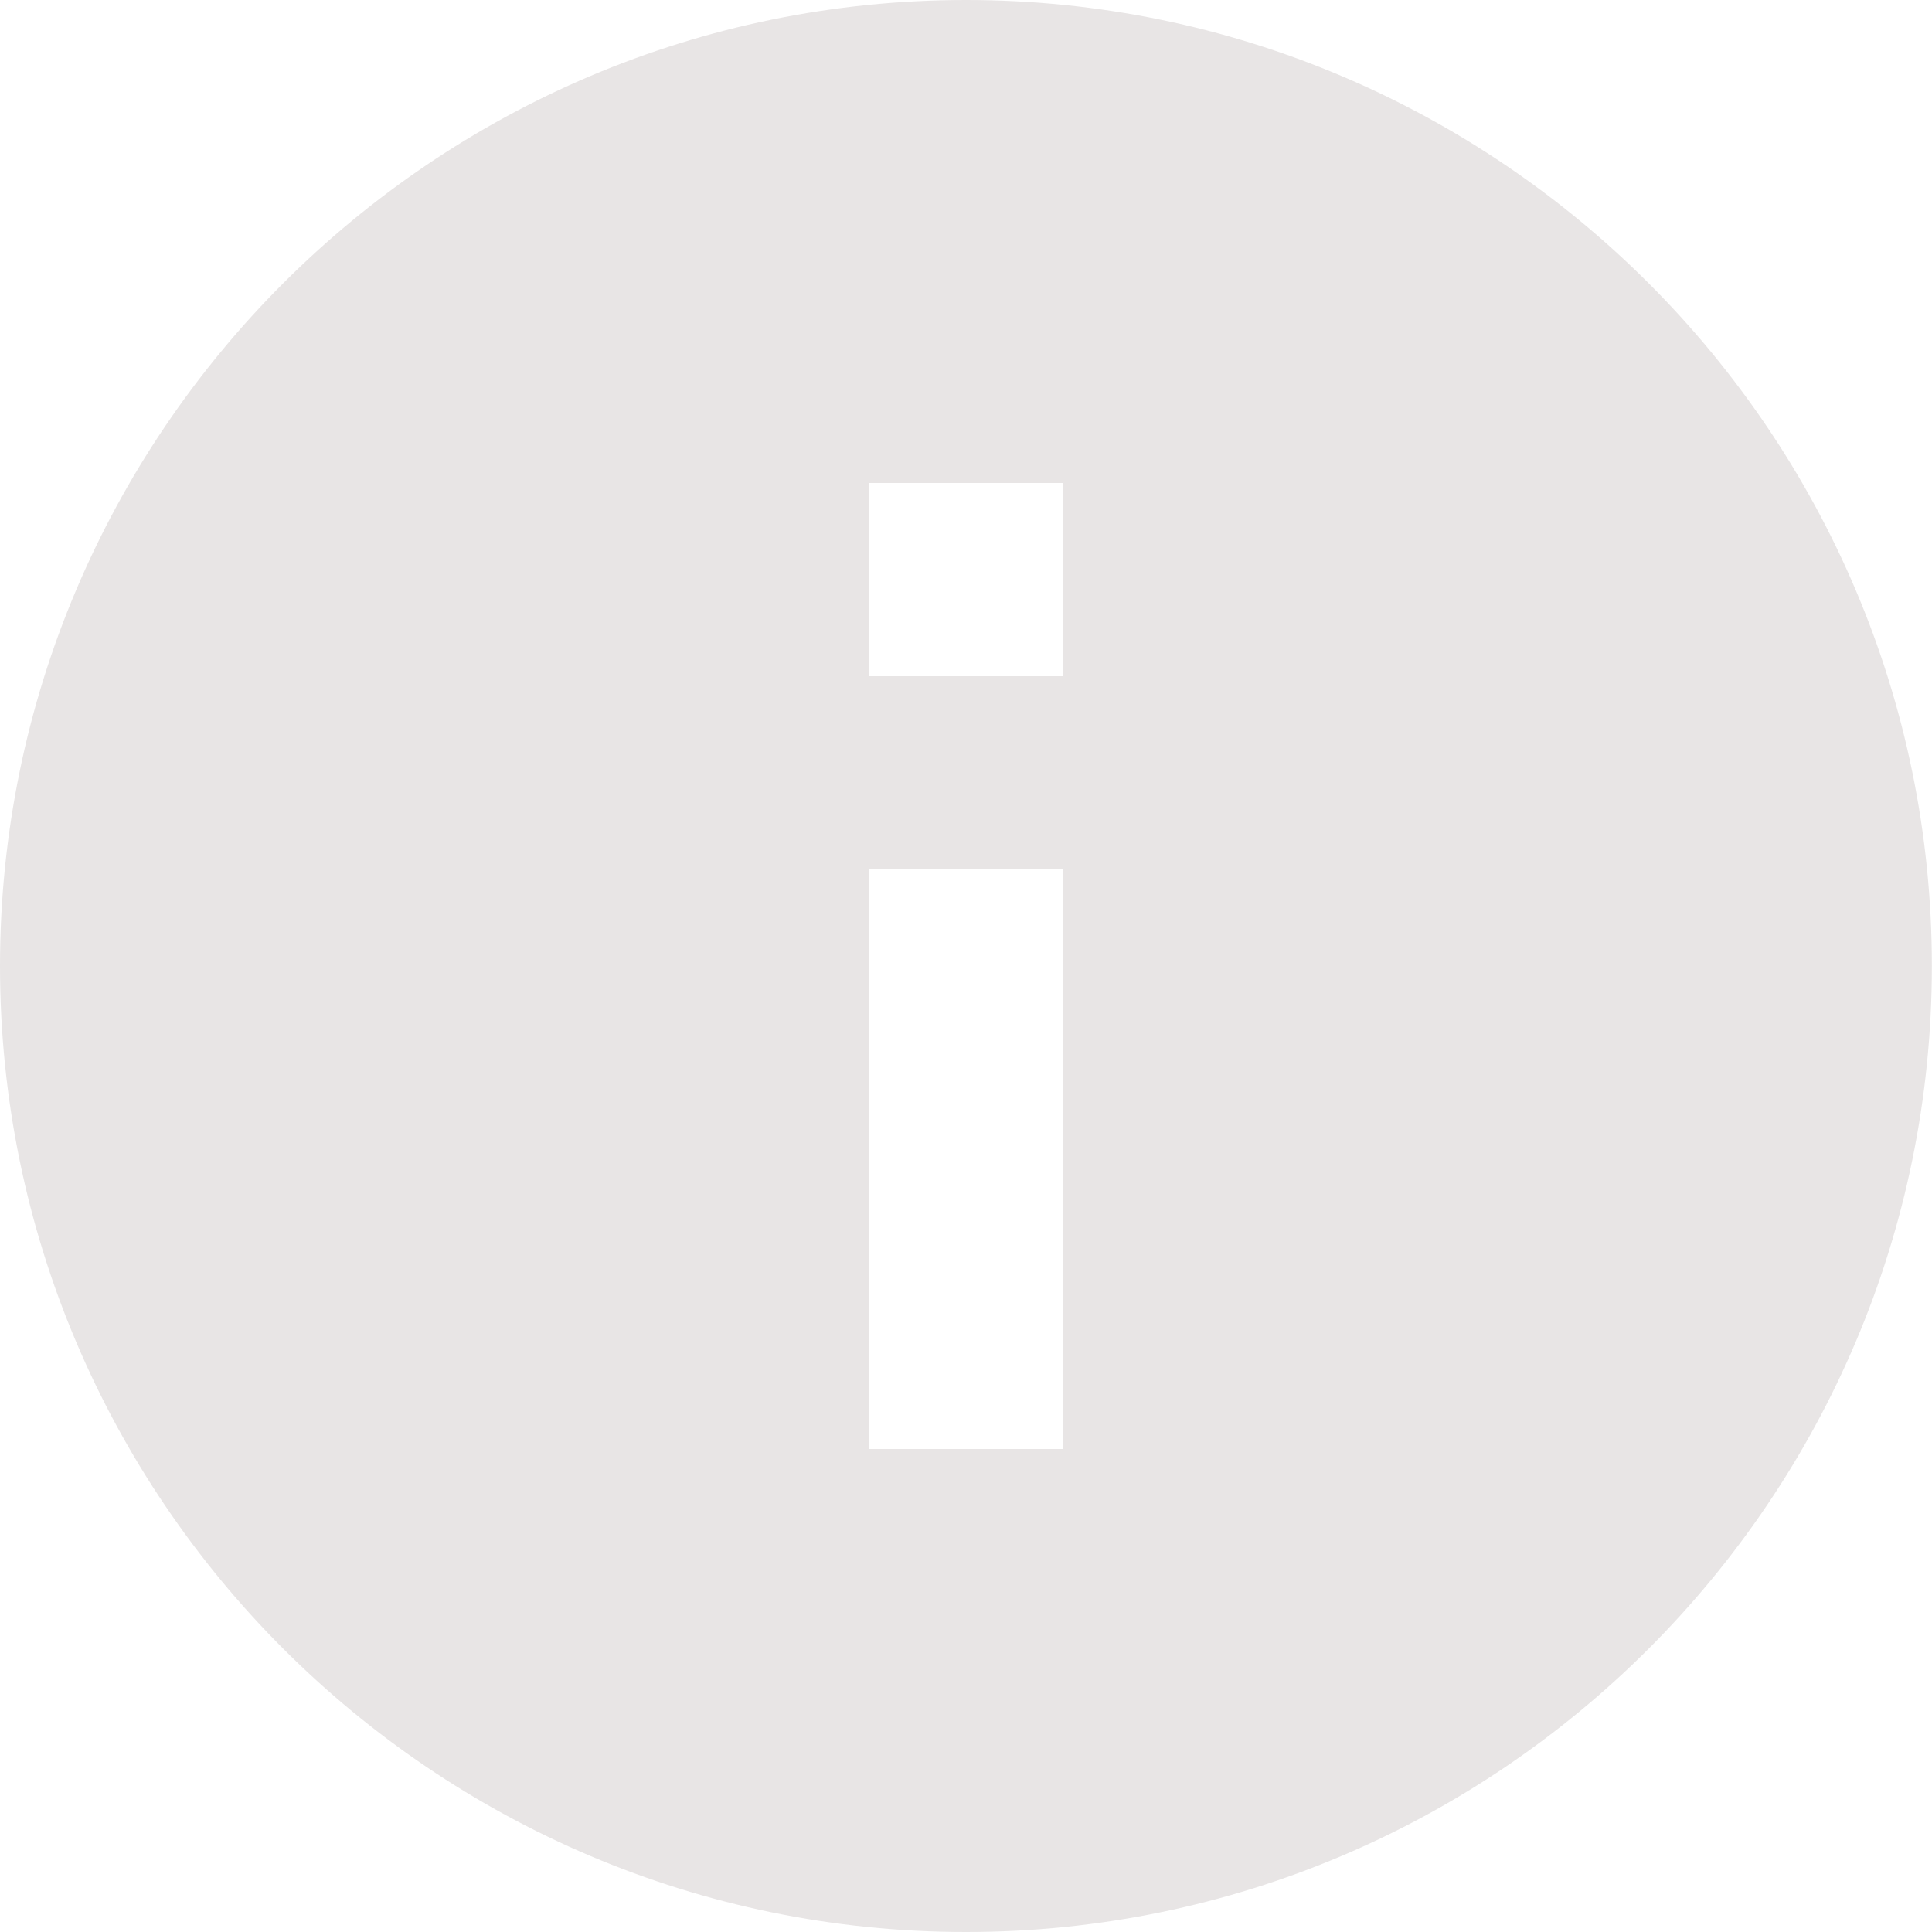 <svg xmlns="http://www.w3.org/2000/svg" xmlns:xlink="http://www.w3.org/1999/xlink" preserveAspectRatio="xMidYMid" width="30" height="30" viewBox="0 0 15 15">
  <defs>
    <style>
      .cls-1 {
        fill: #e8e5e5;
        fill-rule: evenodd;
      }
    </style>
  </defs>
  <path d="M7.500,15.000 C3.364,15.000 -0.000,11.635 -0.000,7.500 C-0.000,3.364 3.364,-0.000 7.500,-0.000 C11.635,-0.000 14.999,3.364 14.999,7.500 C14.999,11.635 11.635,15.000 7.500,15.000 ZM8.250,3.750 L6.750,3.750 L6.750,5.250 L8.250,5.250 L8.250,3.750 ZM8.250,6.750 L6.750,6.750 L6.750,11.250 L8.250,11.250 L8.250,6.750 Z" class="cls-1"/>
</svg>
